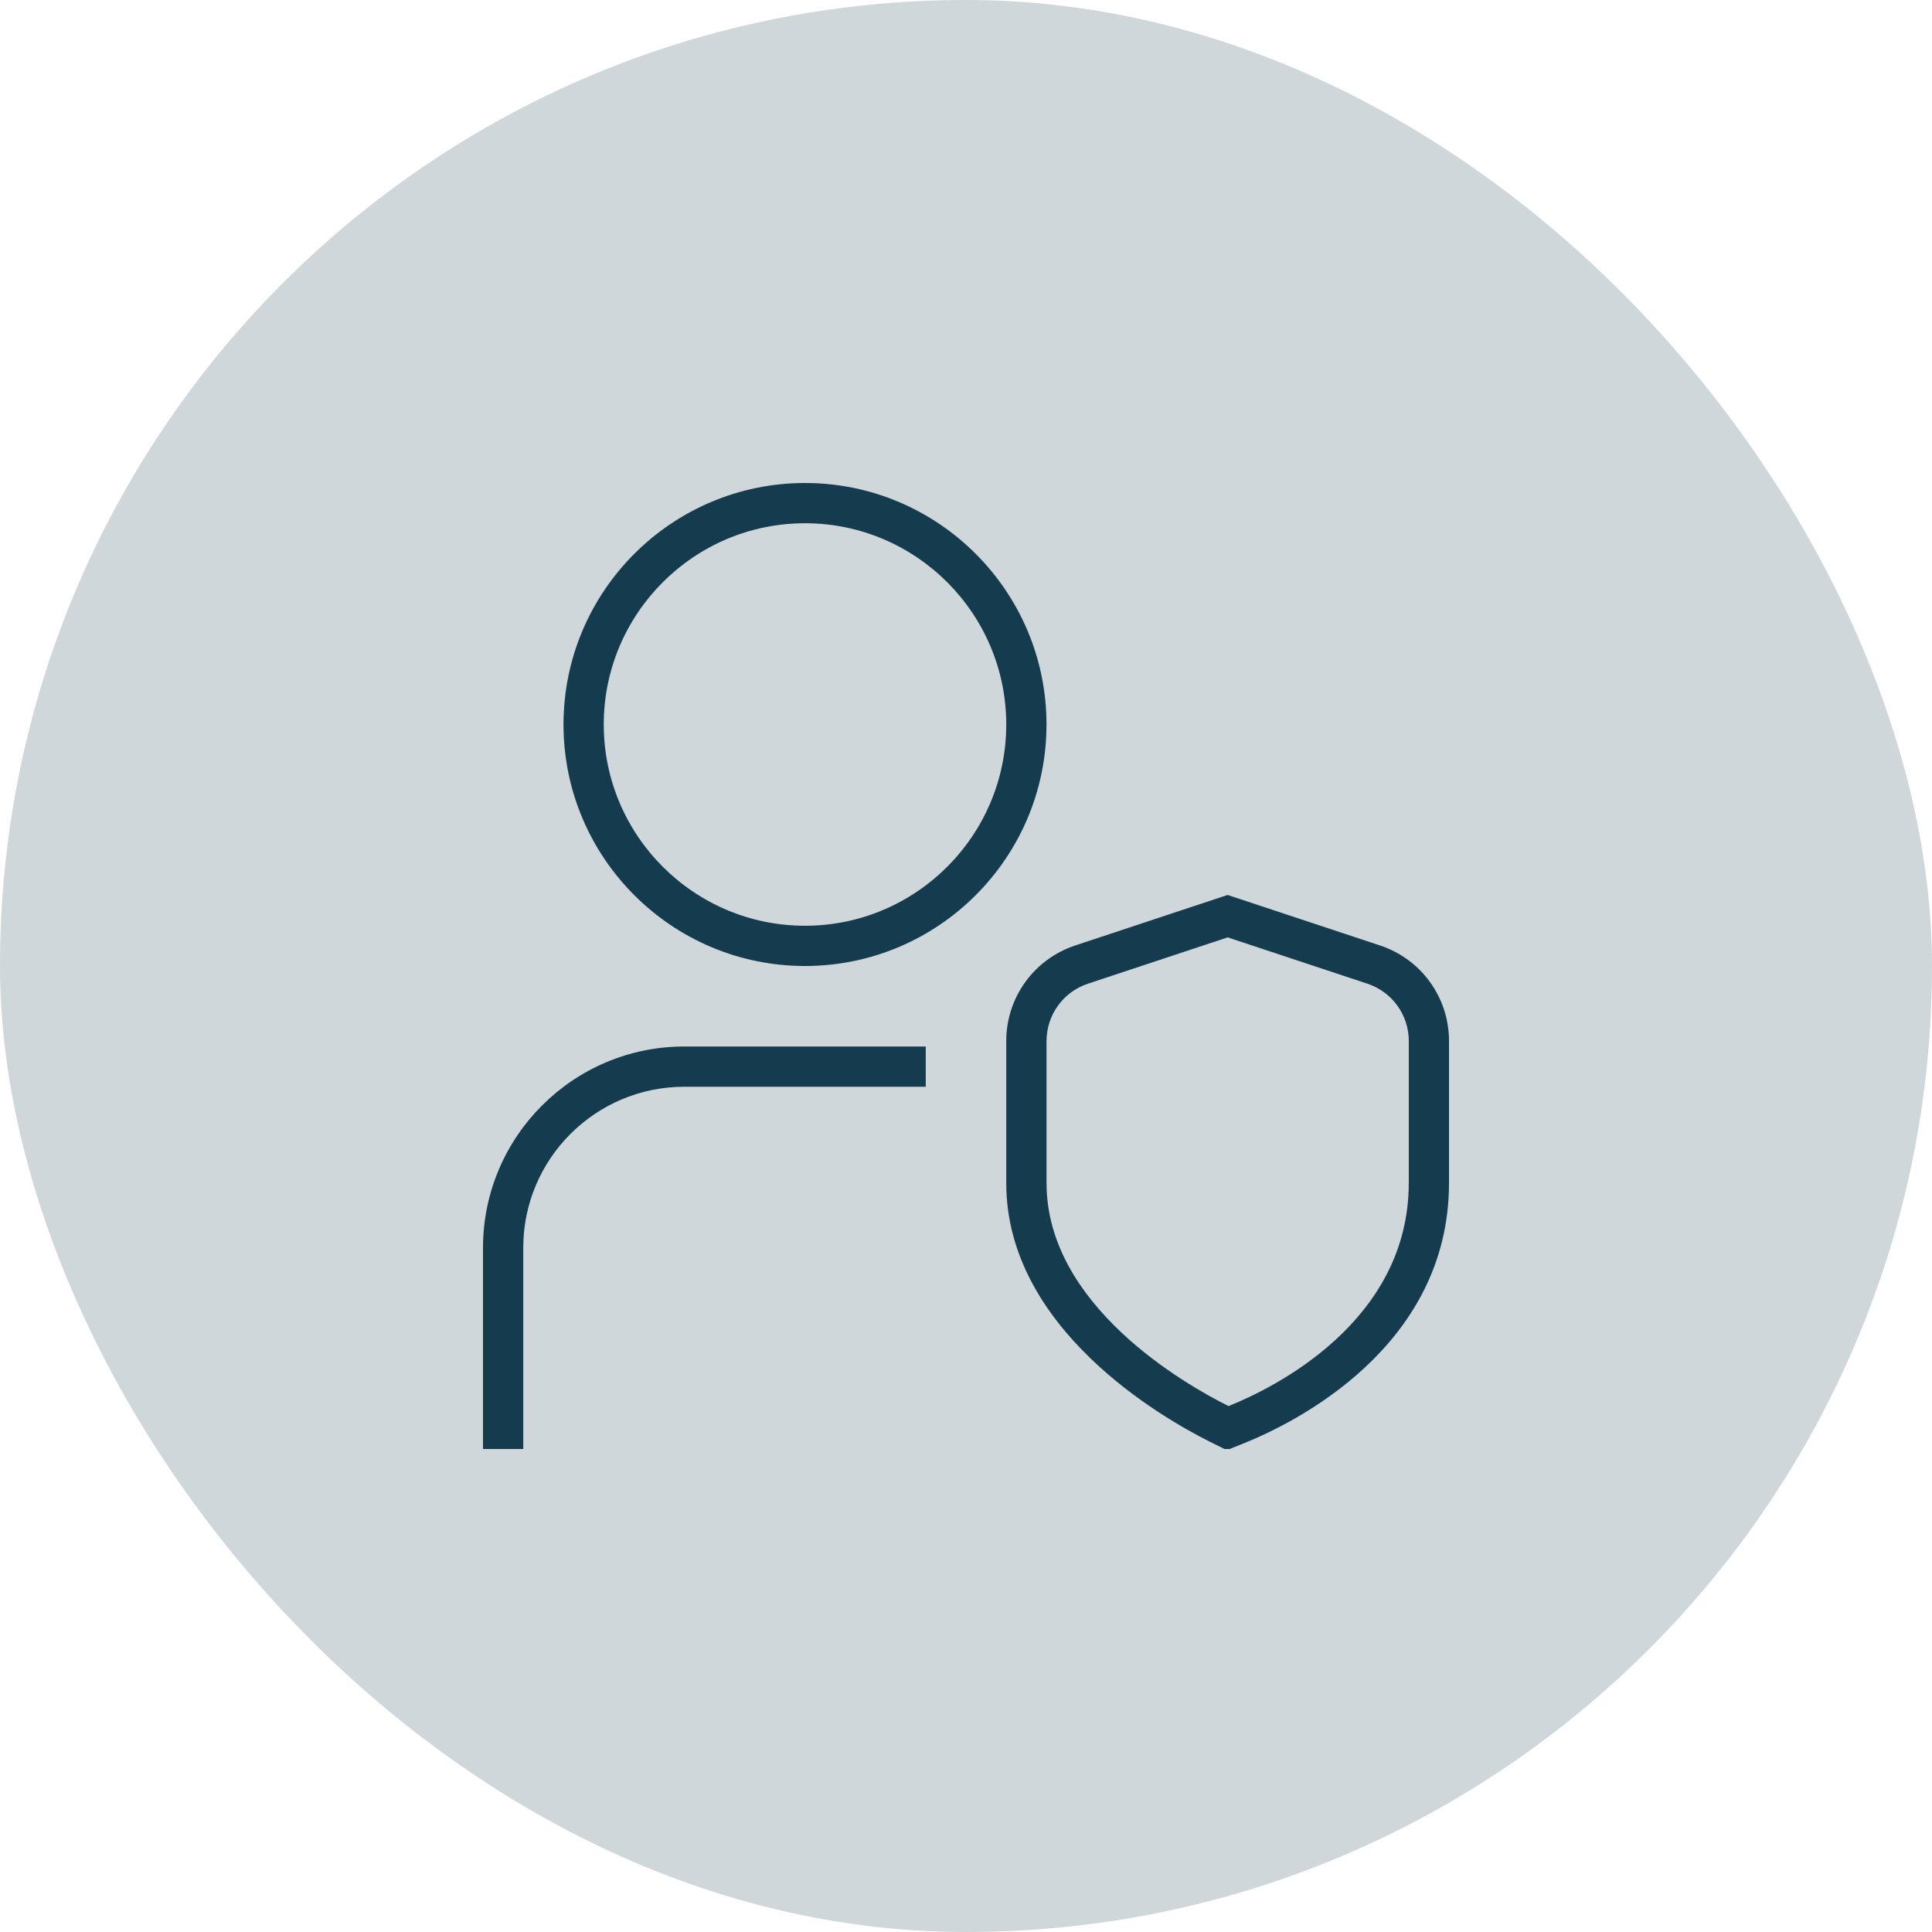 <svg width="48" height="48" viewBox="0 0 48 48" fill="none" xmlns="http://www.w3.org/2000/svg">
<rect width="48" height="48" rx="24" fill="#153B4F" fill-opacity="0.2"/>
<g clip-path="url(#clip0_162_582)">
<path d="M20 12C16.691 12 14 14.691 14 18C14 21.309 16.691 24 20 24C23.309 24 26 21.309 26 18C26 14.691 23.309 12 20 12ZM20 23C17.243 23 15 20.757 15 18C15 15.243 17.243 13 20 13C22.757 13 25 15.243 25 18C25 20.757 22.757 23 20 23ZM17 26H23V27H17C14.794 27 13 28.794 13 31V36H12V31C12 28.243 14.243 26 17 26ZM34.287 23.49L30.5 22.235L26.713 23.49C25.689 23.83 25 24.784 25 25.863V29.394C25 33.007 28.868 35.224 30.054 35.817L30.479 36.029L30.92 35.851C32.111 35.372 36 33.49 36 29.393V25.862C36 24.783 35.312 23.83 34.287 23.49ZM35 29.394C35 32.863 31.592 34.503 30.546 34.924L30.524 34.934L30.502 34.923C29.446 34.395 26.001 32.434 26.001 29.395V25.864C26.001 25.217 26.414 24.644 27.028 24.44L30.501 23.289L33.974 24.44C34.588 24.644 35.001 25.216 35.001 25.864V29.395L35 29.394Z" fill="#153B4F"/>
</g>
<defs>
<clipPath id="clip0_162_582">
<rect width="24" height="24" fill="white" transform="translate(12 12)"/>
</clipPath>
</defs>
</svg>
